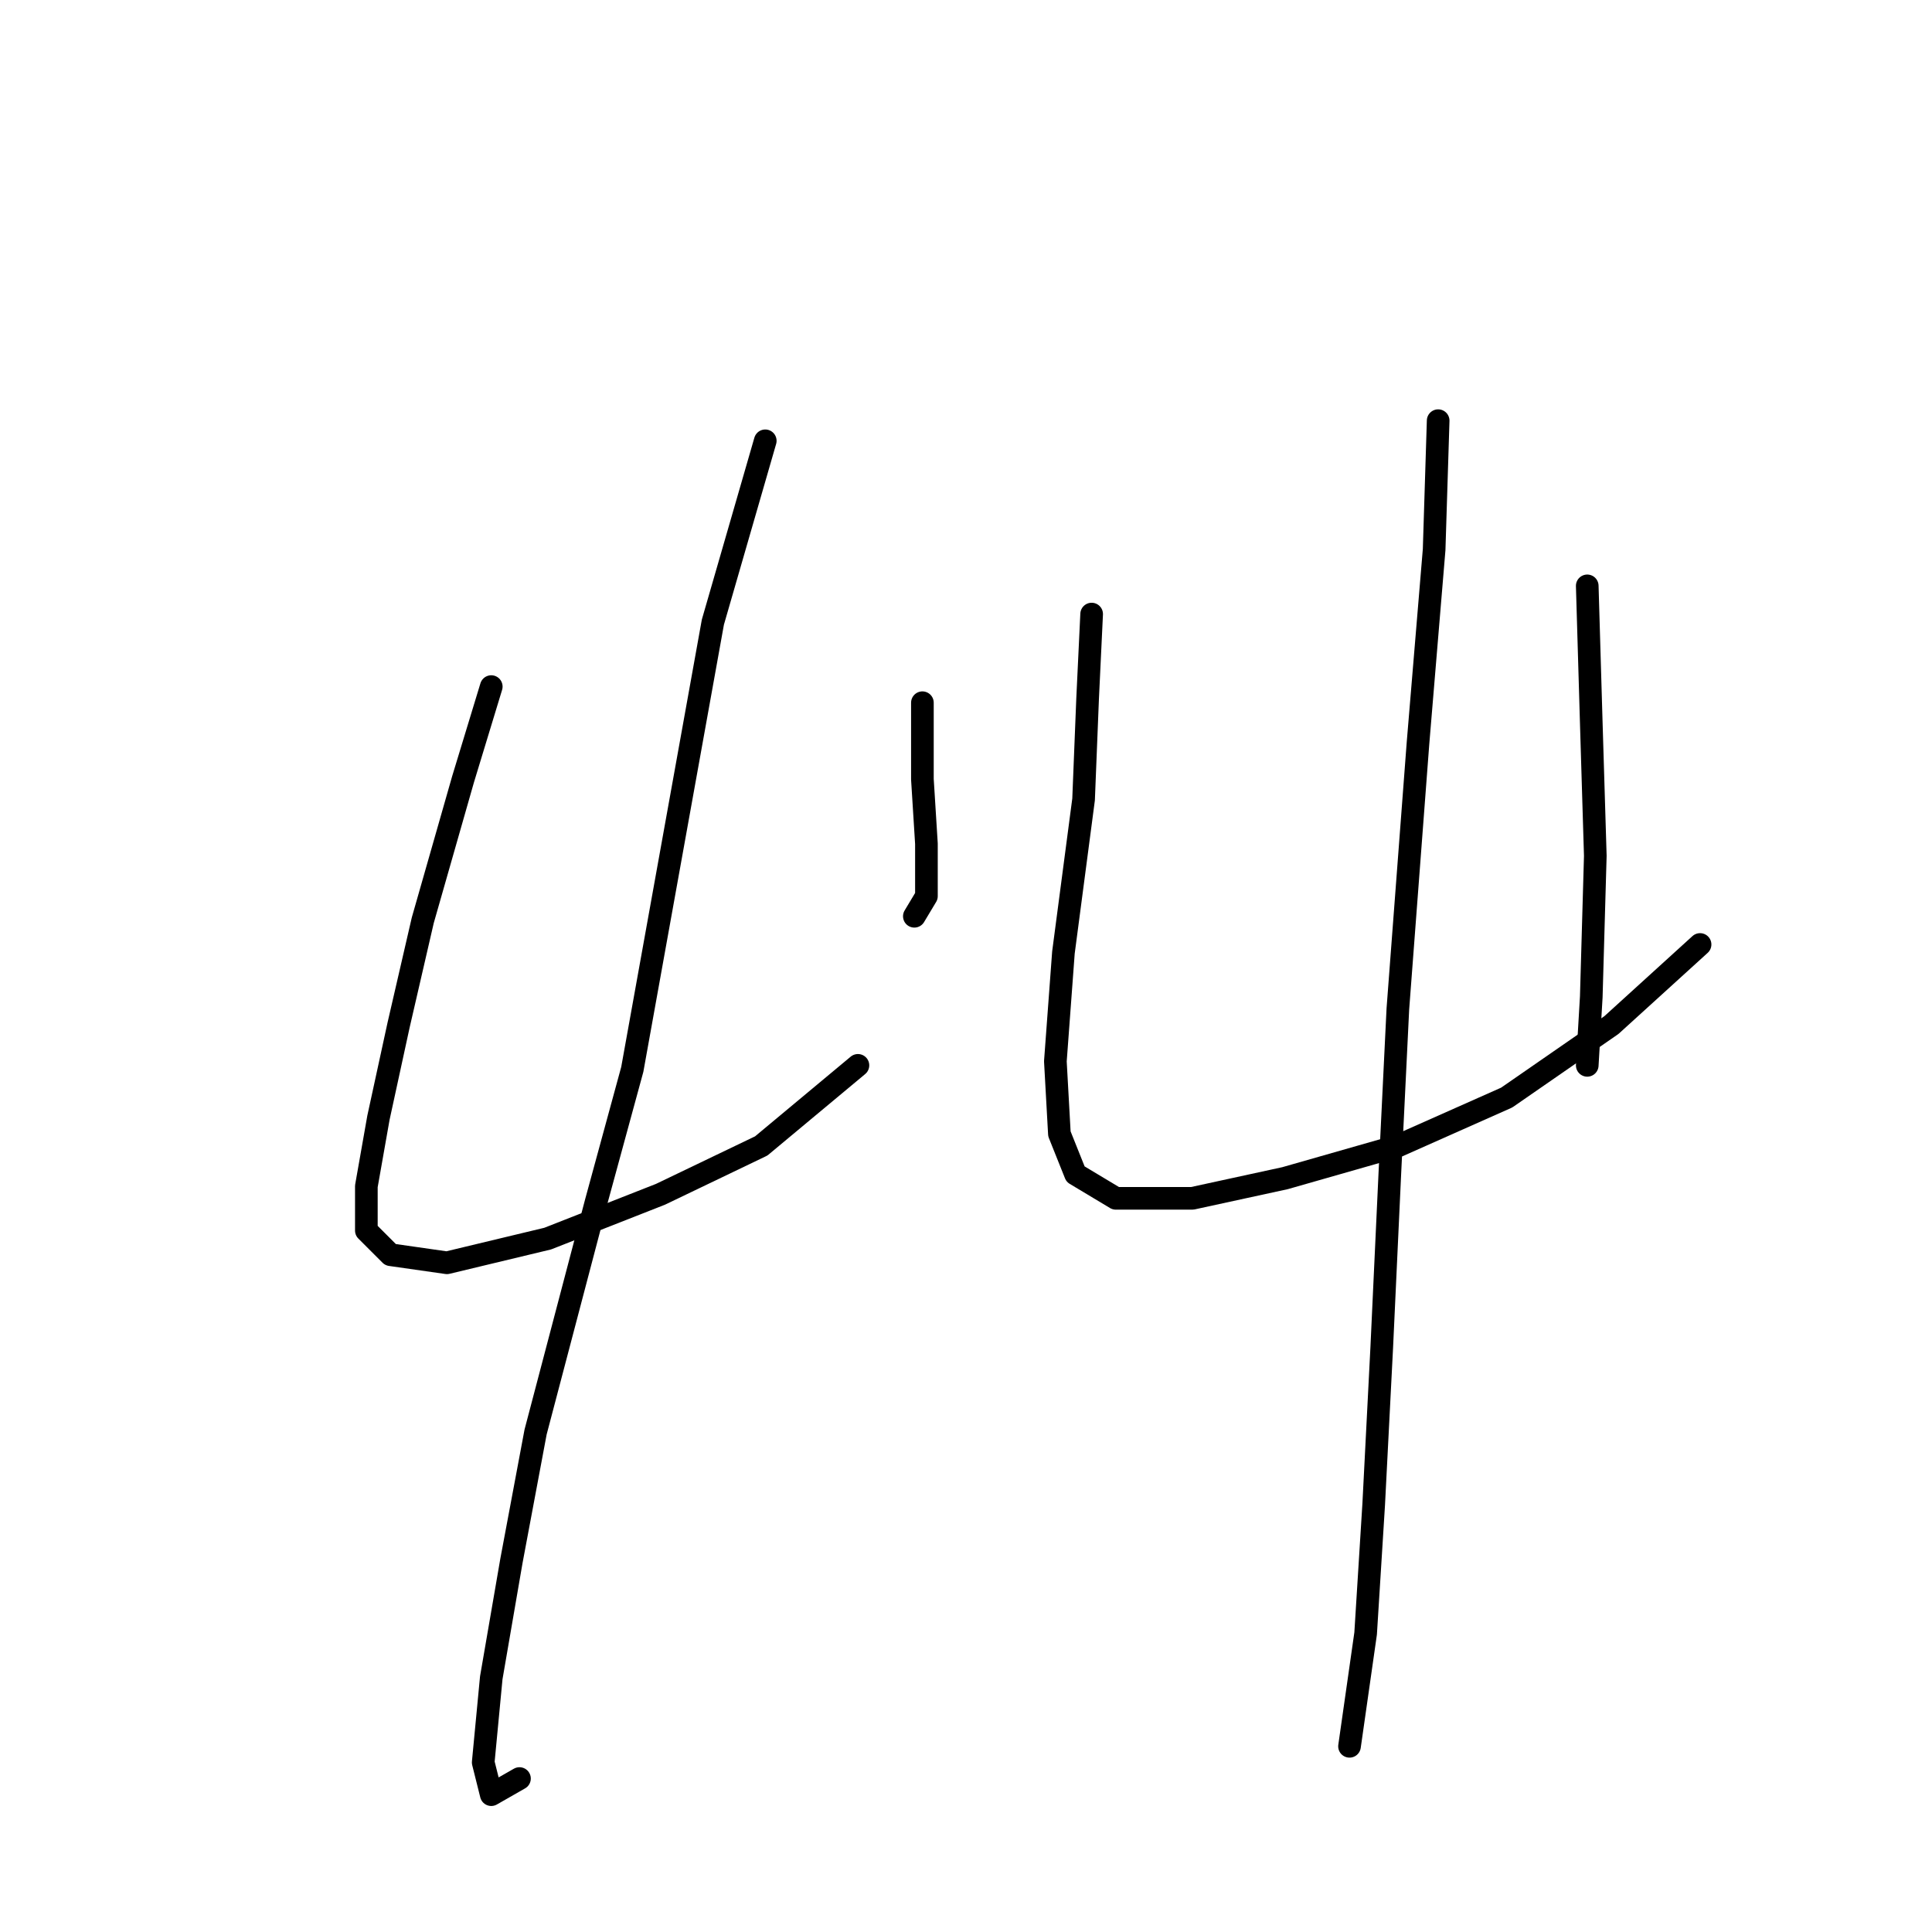 <?xml version="1.0" standalone="no"?>
    <svg width="256" height="256" xmlns="http://www.w3.org/2000/svg" version="1.1">
    <polyline stroke="black" stroke-width="3" stroke-linecap="round" fill="transparent" stroke-linejoin="round" points="65.095 90.977 61.358 103.257 56.019 121.944 52.815 135.826 50.146 148.106 48.544 157.182 48.544 163.055 51.748 166.258 59.222 167.326 72.57 164.123 87.519 158.25 100.867 151.843 113.681 141.165 113.681 141.165 " />
        <polyline stroke="black" stroke-width="3" stroke-linecap="round" fill="transparent" stroke-linejoin="round" points="122.223 93.113 122.223 103.257 122.757 111.8 122.757 118.741 121.156 121.41 121.156 121.41 " />
        <polyline stroke="black" stroke-width="3" stroke-linecap="round" fill="transparent" stroke-linejoin="round" points="101.401 58.409 94.46 82.435 83.782 141.699 78.977 159.318 70.968 189.75 67.765 206.835 65.095 222.319 64.027 233.531 65.095 237.802 68.833 235.666 68.833 235.666 " />
        <polyline stroke="black" stroke-width="3" stroke-linecap="round" fill="transparent" stroke-linejoin="round" points="144.648 81.367 144.114 92.579 143.58 105.927 140.91 126.215 139.842 140.631 140.376 150.241 142.512 155.58 147.851 158.784 157.995 158.784 170.275 156.114 185.224 151.843 199.64 145.436 213.522 135.826 225.268 125.148 225.268 125.148 " />
        <polyline stroke="black" stroke-width="3" stroke-linecap="round" fill="transparent" stroke-linejoin="round" points="210.318 77.63 210.852 95.783 211.386 113.402 210.852 132.088 210.318 141.165 210.318 141.165 " />
        <polyline stroke="black" stroke-width="3" stroke-linecap="round" fill="transparent" stroke-linejoin="round" points="190.564 55.74 190.03 72.825 187.894 98.452 185.224 133.69 184.157 155.58 183.089 178.538 182.021 199.361 180.953 216.446 178.818 231.395 178.818 231.395 " />
        </svg>